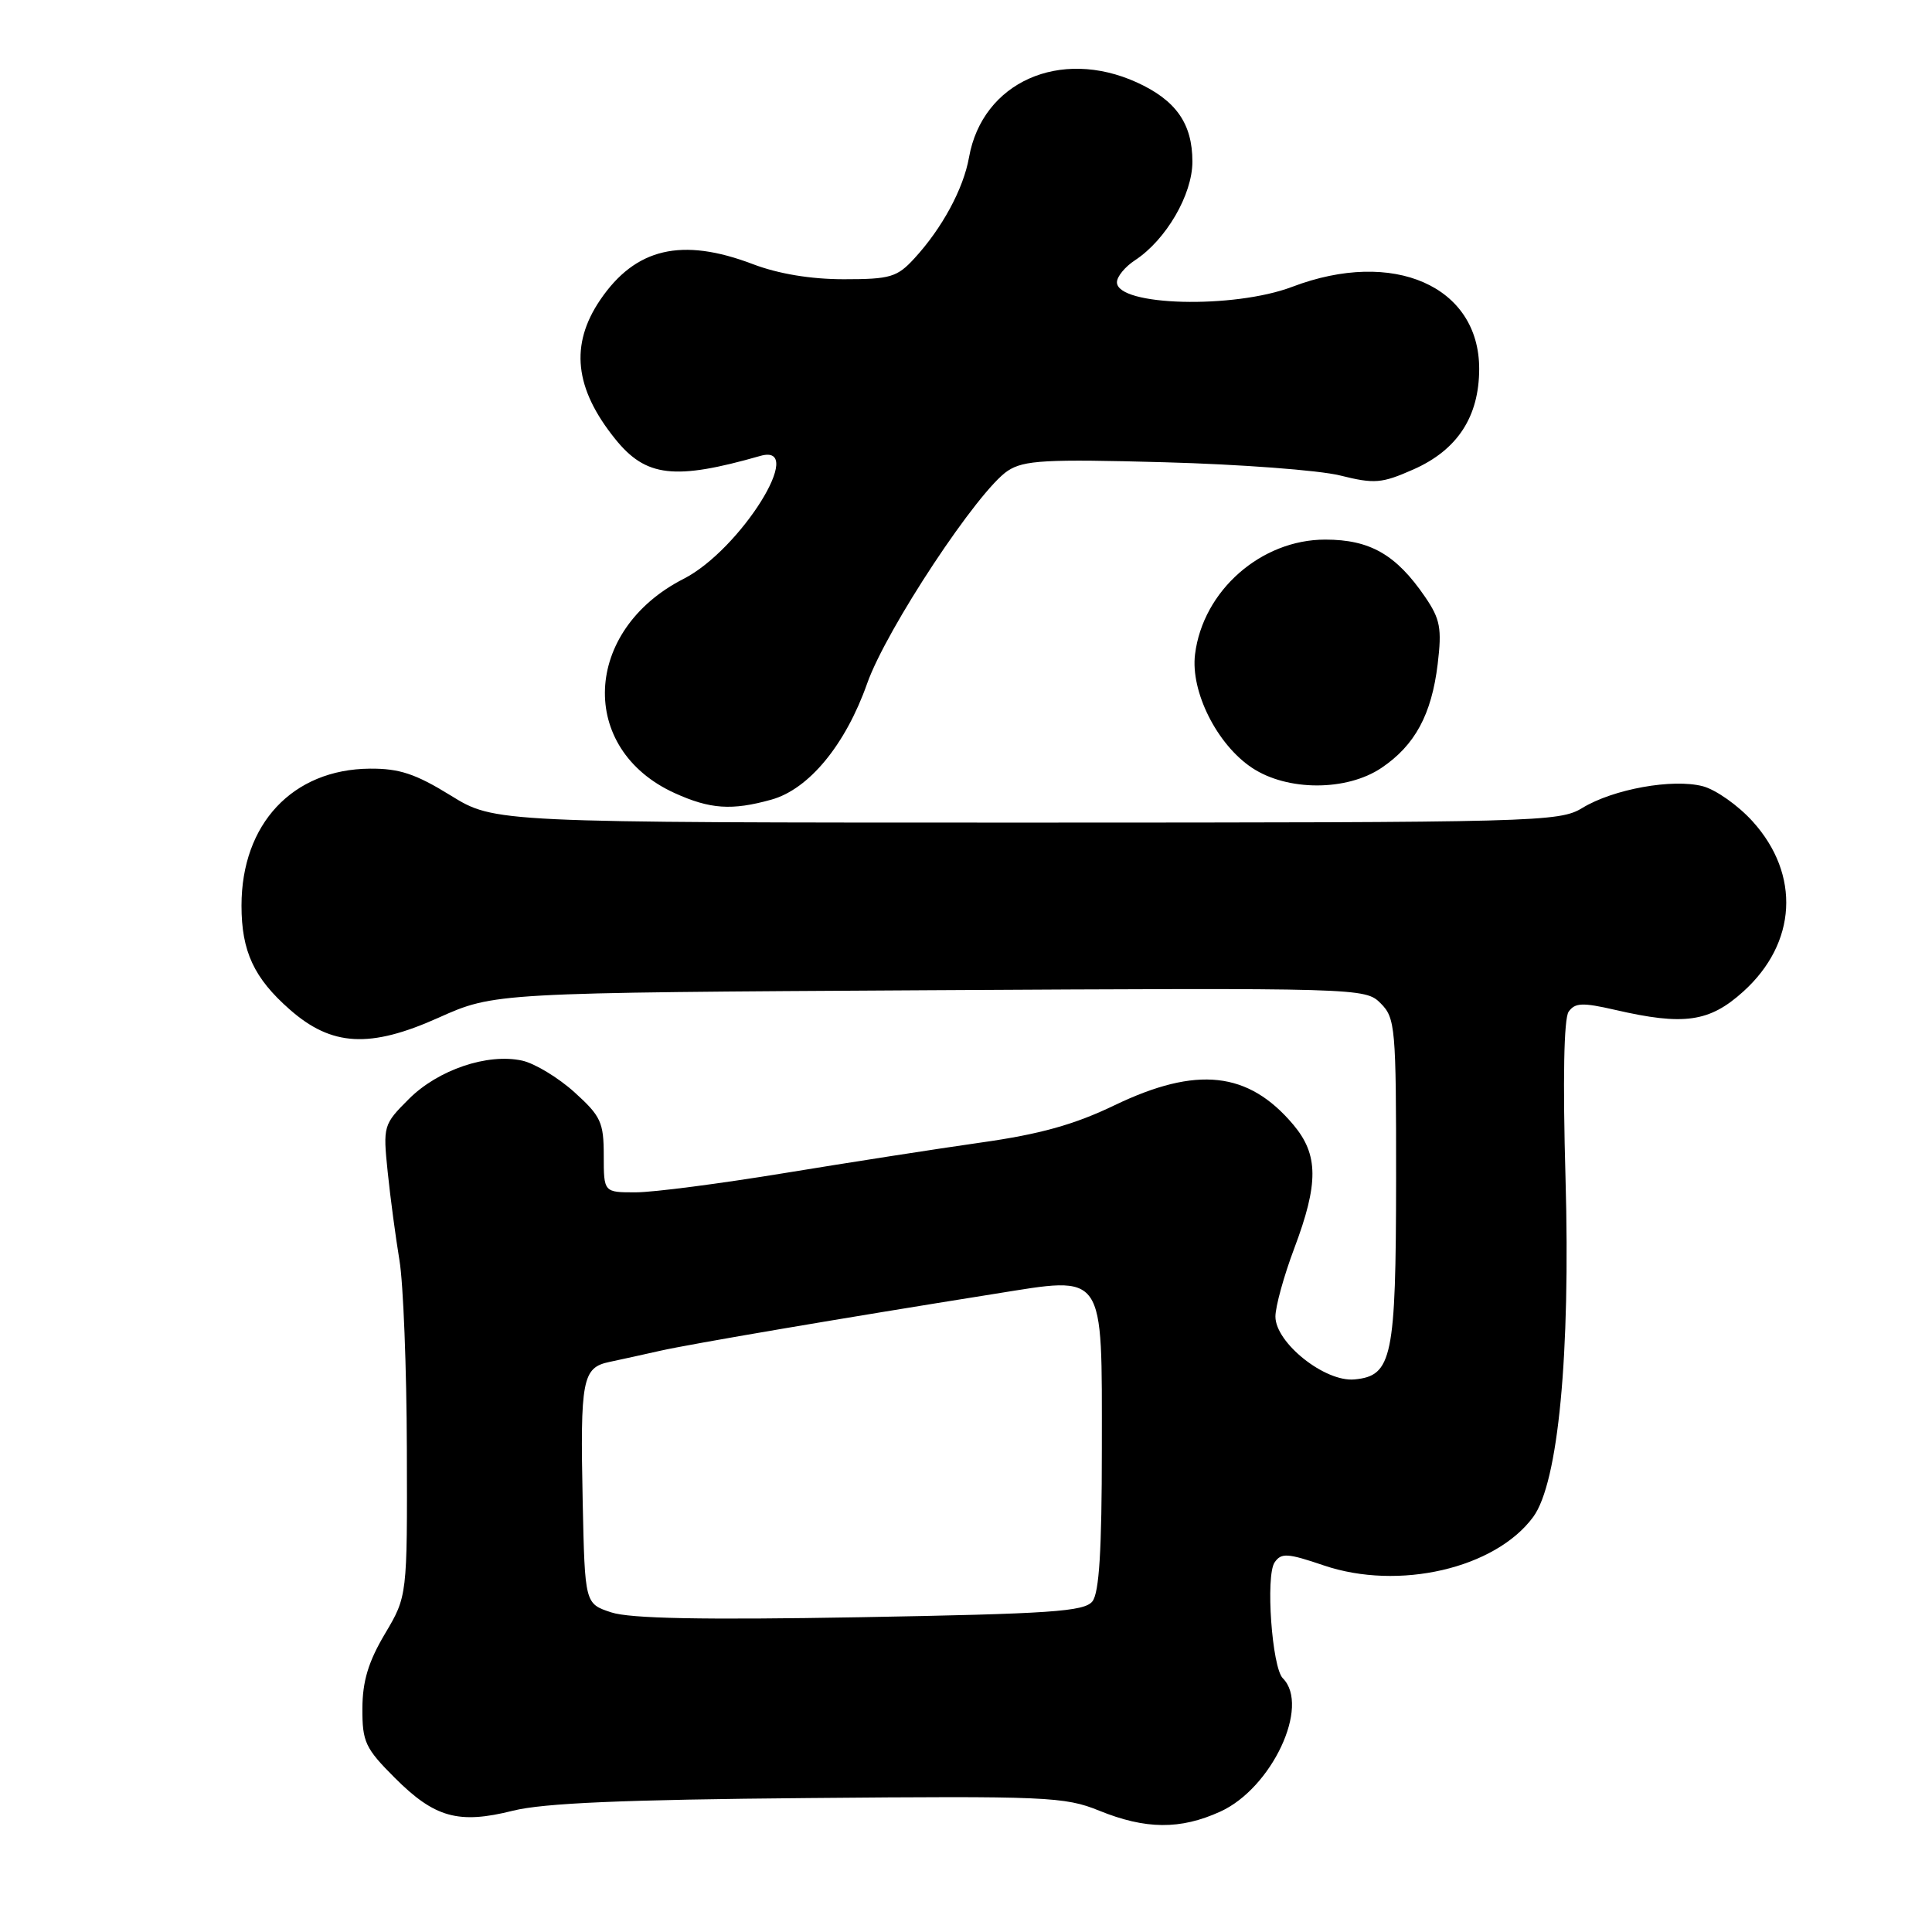 <?xml version="1.0" encoding="UTF-8" standalone="no"?>
<!DOCTYPE svg PUBLIC "-//W3C//DTD SVG 1.1//EN" "http://www.w3.org/Graphics/SVG/1.1/DTD/svg11.dtd" >
<svg xmlns="http://www.w3.org/2000/svg" xmlns:xlink="http://www.w3.org/1999/xlink" version="1.1" viewBox="0 0 256 256">
 <g >
 <path fill="currentColor"
d=" M 161.69 240.05 C 168.52 236.95 173.64 226.04 169.98 222.38 C 168.54 220.94 167.68 208.81 168.89 207.03 C 169.77 205.74 170.59 205.79 175.39 207.42 C 185.33 210.80 198.14 207.83 203.16 201.00 C 206.48 196.48 208.10 179.48 207.44 156.14 C 207.07 143.06 207.22 134.97 207.85 134.06 C 208.69 132.86 209.69 132.82 214.00 133.81 C 223.13 135.92 226.51 135.44 230.99 131.39 C 238.10 124.97 238.60 115.89 232.24 108.85 C 230.33 106.73 227.35 104.63 225.63 104.18 C 221.63 103.14 213.77 104.56 209.68 107.05 C 206.61 108.92 203.98 108.99 136.02 109.00 C 65.54 109.00 65.54 109.00 59.71 105.40 C 55.06 102.53 52.90 101.82 49.01 101.85 C 38.78 101.93 32.00 109.17 32.00 120.00 C 32.00 126.05 33.65 129.61 38.41 133.78 C 43.95 138.65 49.02 138.93 58.09 134.86 C 65.50 131.54 65.50 131.54 123.19 131.21 C 180.32 130.89 180.90 130.90 182.94 132.94 C 184.89 134.89 185.00 136.12 184.99 156.25 C 184.97 179.93 184.47 182.31 179.48 182.78 C 175.57 183.16 169.00 177.93 169.00 174.45 C 169.00 173.13 170.12 169.06 171.50 165.40 C 174.74 156.80 174.71 153.00 171.38 149.04 C 165.42 141.96 158.59 141.21 147.69 146.45 C 142.35 149.02 137.80 150.29 130.00 151.39 C 124.22 152.21 112.53 154.03 104.00 155.43 C 95.47 156.83 86.59 157.99 84.25 157.99 C 80.00 158.00 80.00 158.00 80.00 153.12 C 80.00 148.71 79.62 147.89 76.11 144.72 C 73.97 142.79 70.86 140.91 69.20 140.54 C 64.60 139.53 58.05 141.75 54.18 145.62 C 50.80 149.00 50.74 149.18 51.37 155.28 C 51.72 158.70 52.43 163.97 52.93 167.00 C 53.44 170.03 53.88 181.28 53.91 192.00 C 53.97 211.50 53.97 211.50 51.00 216.50 C 48.81 220.19 48.03 222.78 48.02 226.38 C 48.00 230.81 48.40 231.66 52.30 235.56 C 57.59 240.86 60.76 241.74 67.96 239.93 C 72.00 238.92 82.60 238.46 107.14 238.25 C 138.70 237.97 141.09 238.07 145.64 239.92 C 151.80 242.42 156.39 242.46 161.69 240.05 Z  M 102.20 105.96 C 107.18 104.58 112.03 98.70 114.90 90.57 C 117.45 83.34 129.61 64.96 133.54 62.38 C 135.68 60.98 138.55 60.82 154.26 61.25 C 164.29 61.52 174.78 62.31 177.56 63.00 C 182.14 64.14 183.08 64.06 187.29 62.20 C 193.12 59.62 195.99 55.22 196.00 48.88 C 196.01 37.91 184.63 32.91 171.24 38.00 C 163.48 40.95 148.00 40.55 148.00 37.40 C 148.00 36.65 149.08 35.34 150.40 34.48 C 154.51 31.78 158.00 25.79 158.00 21.42 C 158.00 16.37 155.82 13.28 150.62 10.91 C 140.45 6.30 130.17 10.89 128.40 20.85 C 127.66 25.02 124.84 30.24 121.15 34.25 C 118.87 36.73 117.96 37.00 111.82 37.00 C 107.44 37.00 103.15 36.29 99.76 35.00 C 90.35 31.42 84.20 32.86 79.53 39.74 C 75.50 45.68 76.12 51.47 81.52 58.17 C 85.58 63.22 89.38 63.66 100.75 60.41 C 107.00 58.62 98.11 72.86 90.58 76.70 C 77.22 83.52 76.56 99.26 89.40 105.09 C 94.09 107.22 96.96 107.42 102.20 105.96 Z  M 183.05 101.75 C 187.49 98.76 189.69 94.68 190.50 88.00 C 191.07 83.24 190.84 82.04 188.83 79.09 C 185.00 73.49 181.54 71.50 175.60 71.50 C 167.09 71.50 159.40 78.27 158.35 86.69 C 157.73 91.63 161.26 98.66 165.90 101.74 C 170.58 104.85 178.44 104.85 183.05 101.75 Z  M 81.00 213.65 C 77.50 212.50 77.50 212.50 77.21 199.00 C 76.87 182.76 77.16 181.21 80.77 180.46 C 82.27 180.14 85.30 179.48 87.50 178.98 C 91.44 178.09 111.65 174.65 131.81 171.44 C 146.60 169.09 146.00 168.21 146.00 191.96 C 146.00 205.38 145.65 211.06 144.75 212.19 C 143.68 213.54 139.24 213.84 114.00 214.29 C 93.10 214.66 83.48 214.47 81.00 213.65 Z "/>
</g>
</svg>